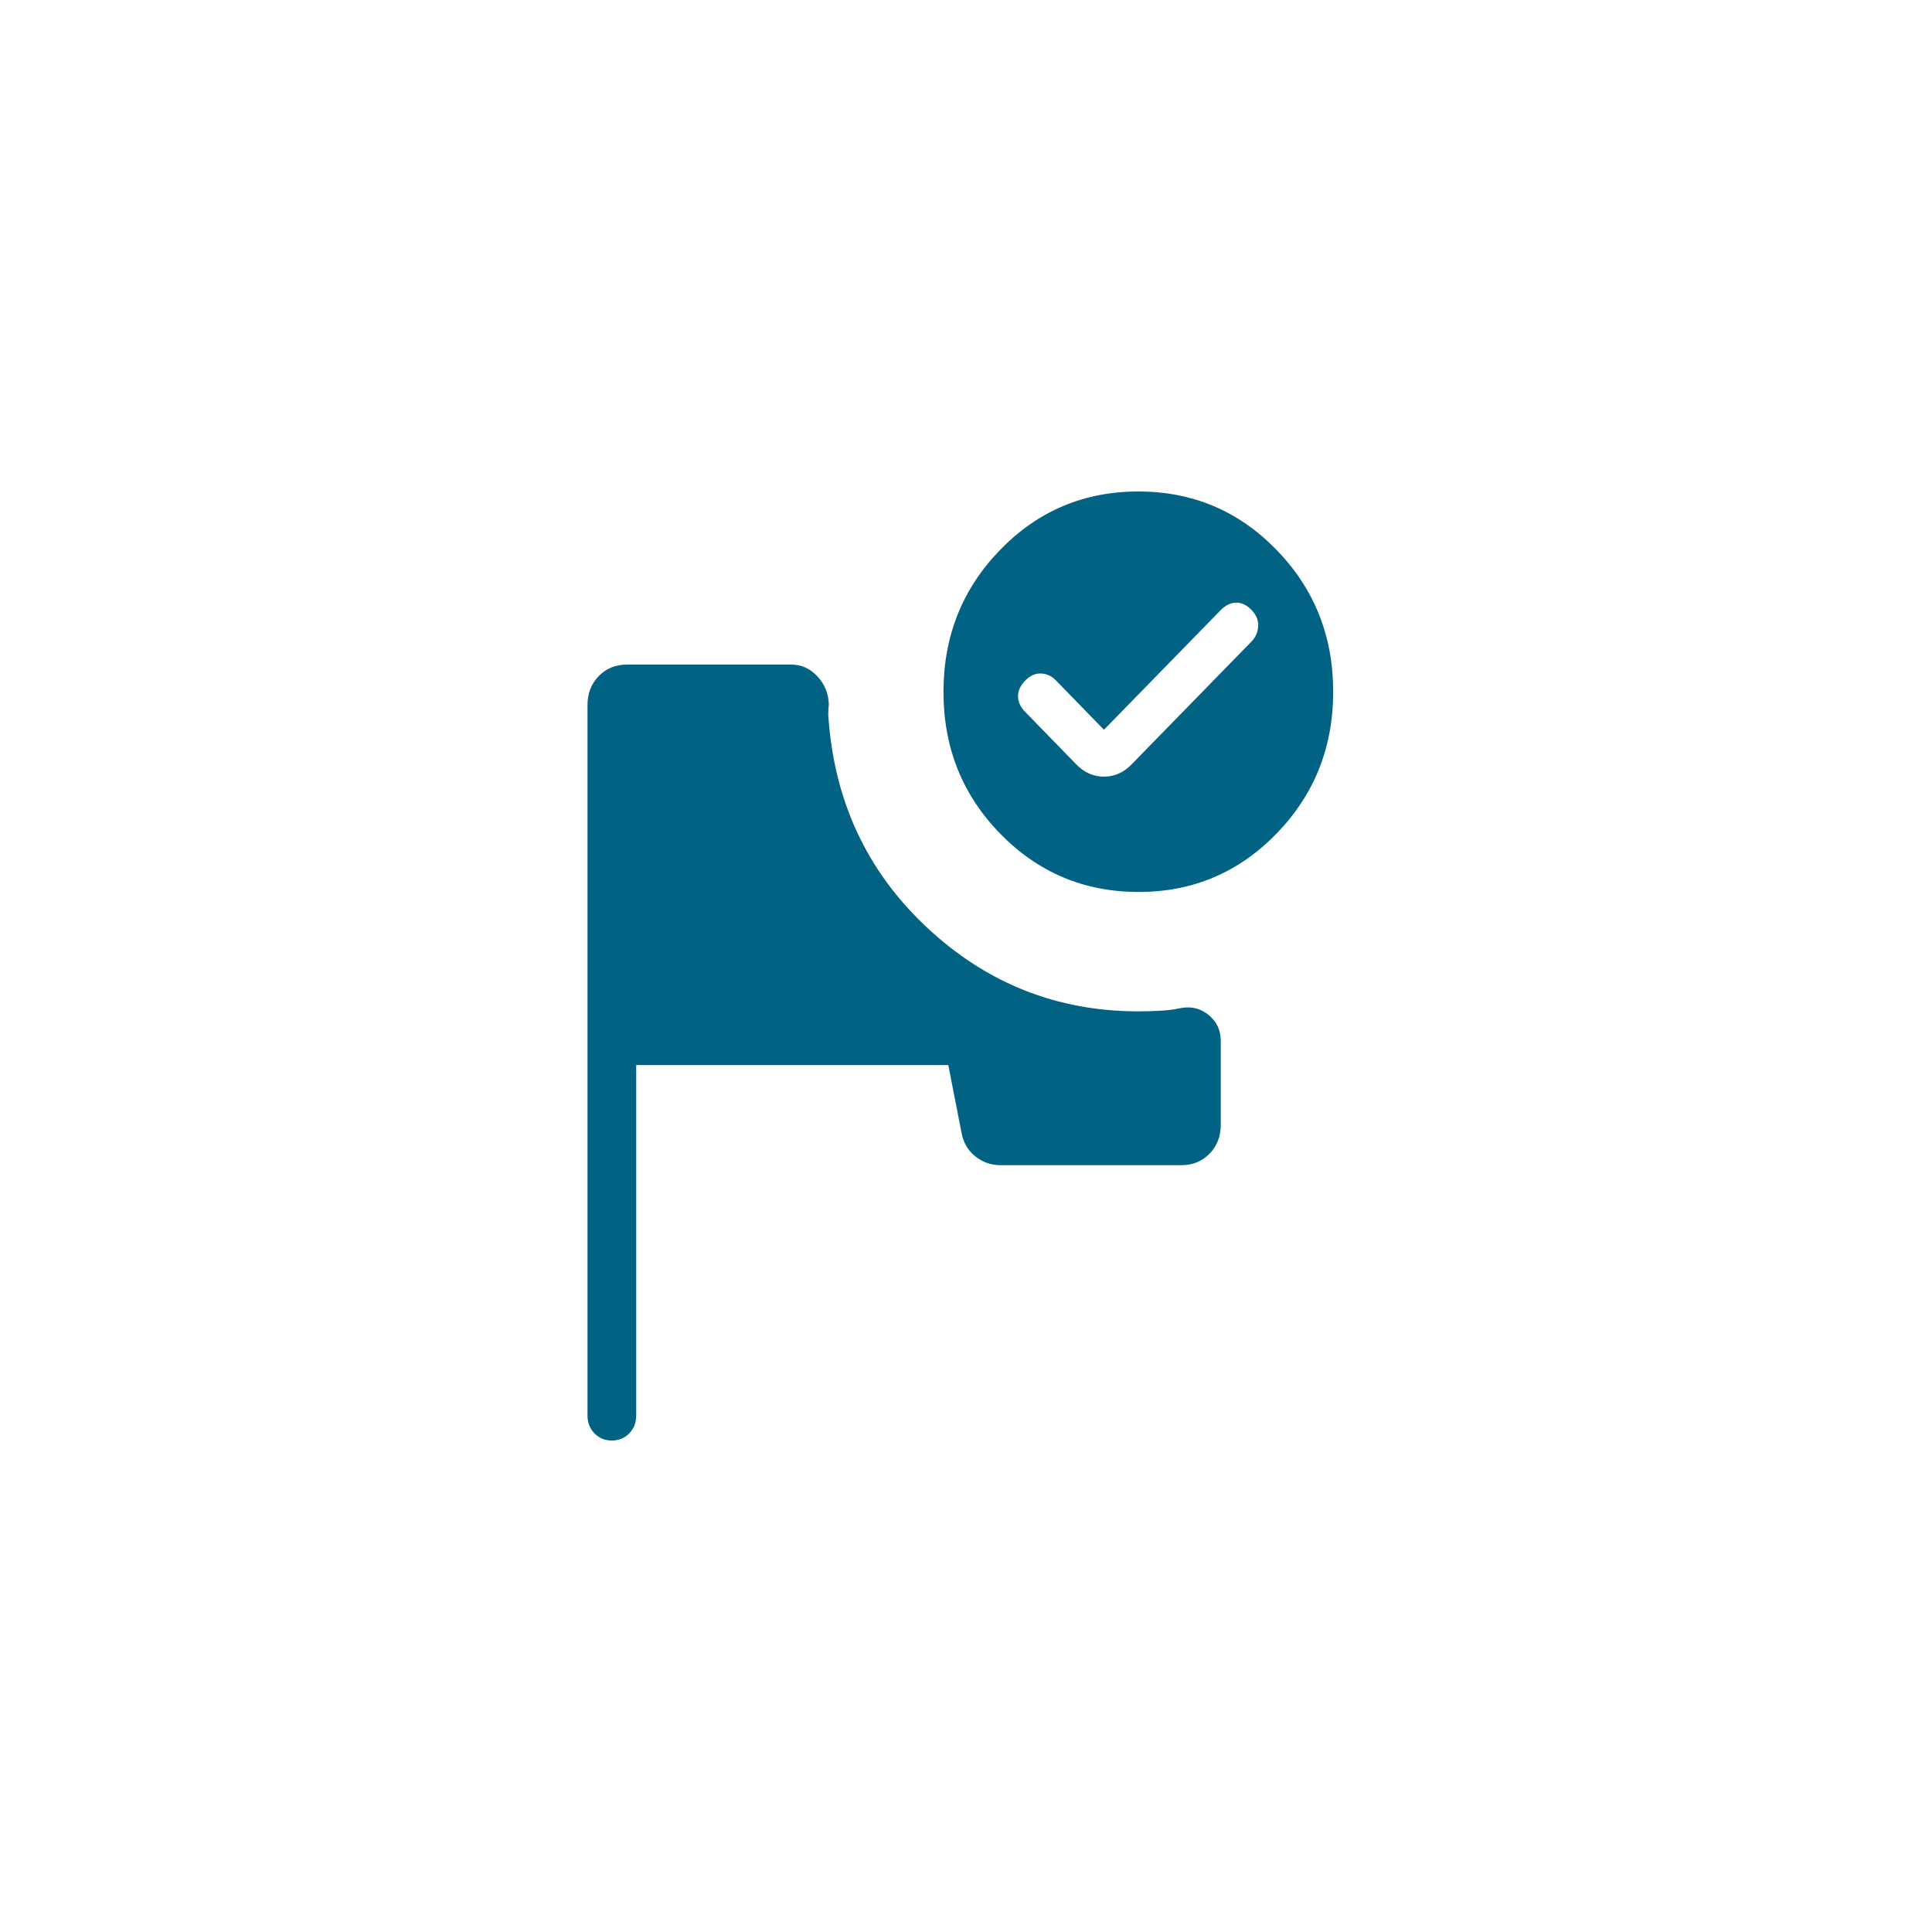 <svg width="57" height="57" viewBox="0 0 57 57" fill="none" xmlns="http://www.w3.org/2000/svg">
<path d="M18.052 42.5C17.848 42.5 17.677 42.43 17.539 42.289C17.401 42.148 17.332 41.972 17.333 41.761V20.801C17.333 20.458 17.444 20.174 17.664 19.947C17.884 19.721 18.161 19.607 18.495 19.607H23.345C23.642 19.607 23.899 19.723 24.115 19.954C24.332 20.186 24.444 20.463 24.453 20.786C24.447 20.837 24.443 20.887 24.44 20.935C24.437 20.983 24.436 21.033 24.436 21.084C24.595 23.593 25.558 25.68 27.326 27.343C29.094 29.007 31.18 29.838 33.585 29.838C33.8 29.838 34.016 29.832 34.231 29.82C34.447 29.809 34.66 29.78 34.87 29.736C35.171 29.687 35.438 29.76 35.67 29.955C35.901 30.15 36.016 30.4 36.016 30.705V33.183C36.016 33.527 35.906 33.812 35.686 34.037C35.465 34.263 35.189 34.376 34.855 34.377H29.52C29.241 34.377 28.992 34.29 28.773 34.115C28.557 33.941 28.422 33.71 28.368 33.421L27.978 31.423H18.77V41.761C18.77 41.972 18.702 42.148 18.565 42.289C18.428 42.43 18.257 42.5 18.052 42.5ZM33.585 14.5C35.185 14.5 36.543 15.073 37.659 16.221C38.775 17.368 39.333 18.764 39.333 20.408C39.333 22.052 38.775 23.448 37.659 24.596C36.543 25.744 35.185 26.318 33.585 26.316C31.985 26.314 30.626 25.741 29.509 24.596C28.392 23.452 27.834 22.056 27.836 20.408C27.836 18.764 28.394 17.368 29.509 16.221C30.624 15.073 31.983 14.5 33.585 14.5ZM32.57 21.53L31.149 20.07C31.025 19.943 30.88 19.876 30.712 19.87C30.544 19.864 30.39 19.934 30.248 20.078C30.106 20.223 30.035 20.378 30.035 20.542C30.035 20.707 30.106 20.861 30.248 21.005L31.757 22.555C31.989 22.794 32.261 22.913 32.57 22.913C32.88 22.913 33.15 22.794 33.382 22.555L36.922 18.928C37.045 18.801 37.111 18.65 37.12 18.476C37.13 18.301 37.064 18.14 36.922 17.994C36.78 17.849 36.63 17.777 36.471 17.779C36.312 17.781 36.162 17.853 36.021 17.994L32.57 21.53Z" fill="#026283"/>
</svg>
